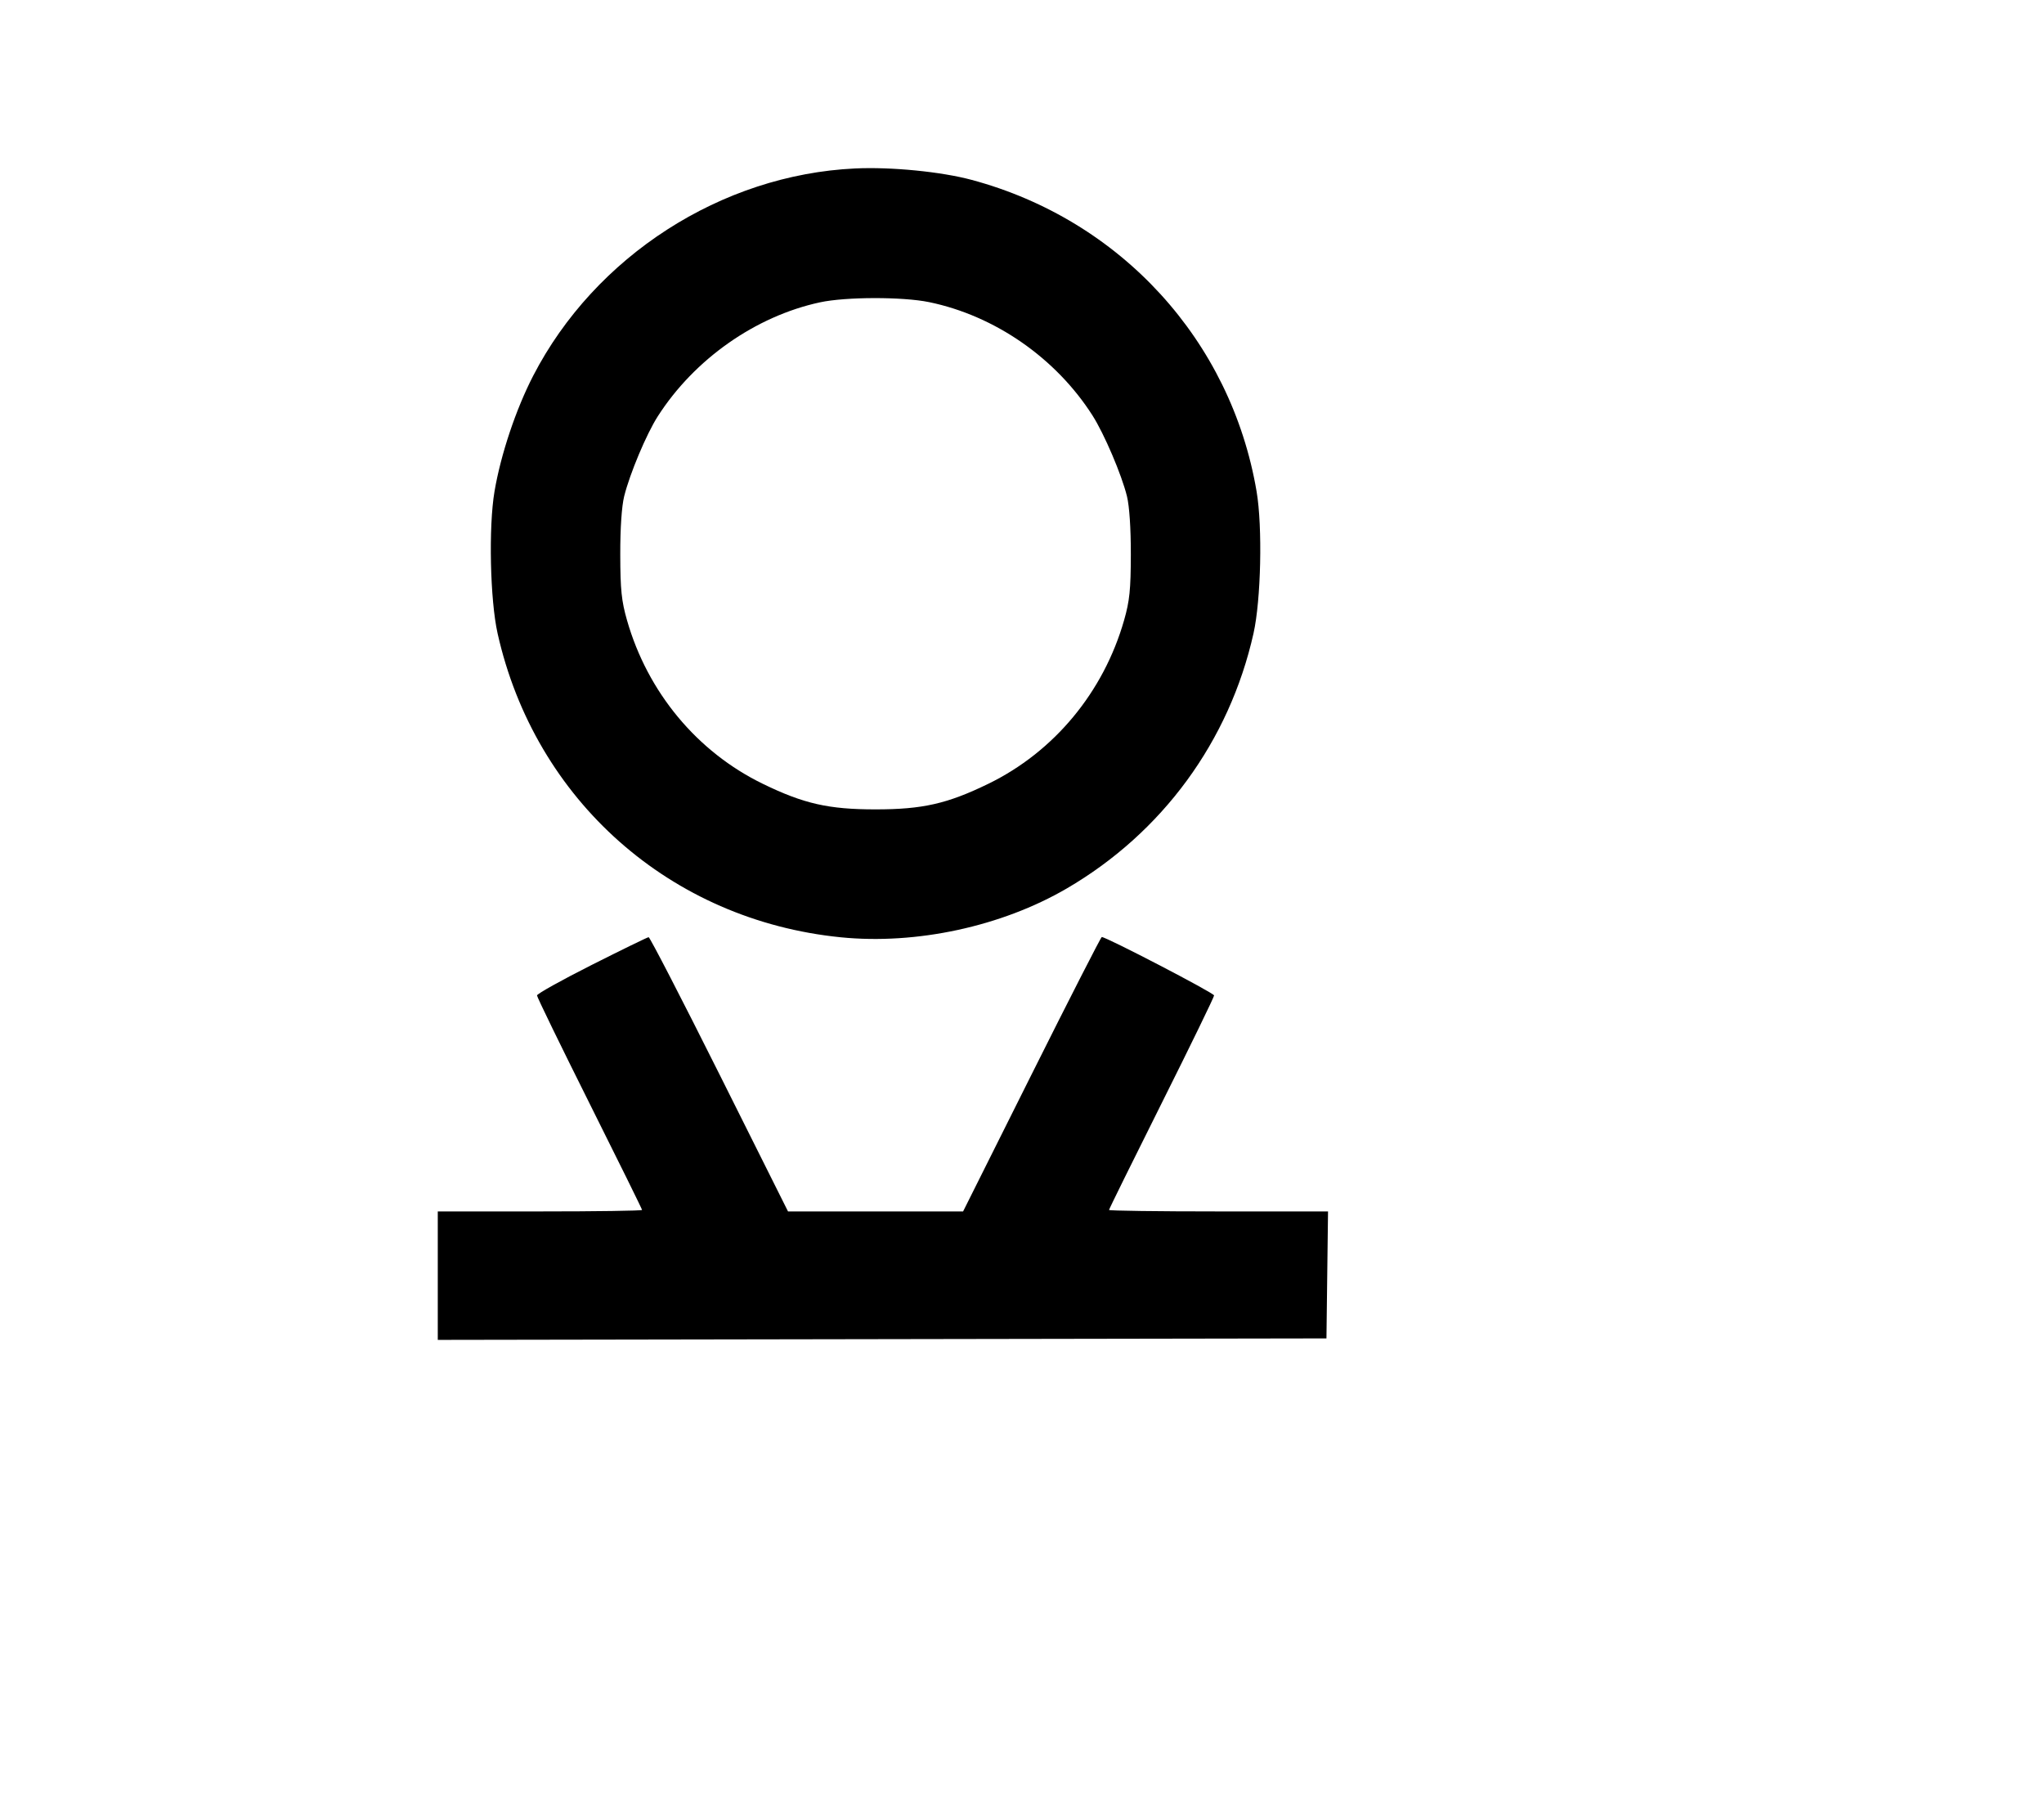 <svg width="136mm" height="120mm" version="1.1" viewBox="0 0 600 529.412" xmlns="http://www.w3.org/2000/svg"><path d="M251.013 49.439 C 211.745 51.280,174.653 75.162,156.514 110.282 C 151.434 120.119,146.993 133.394,145.157 144.234 C 143.391 154.658,143.858 176.054,146.066 185.904 C 157.043 234.873,196.801 270.070,246.791 275.077 C 268.987 277.299,294.009 271.898,313.124 260.757 C 341.186 244.402,360.862 217.540,367.954 185.904 C 370.162 176.054,370.629 154.658,368.863 144.234 C 361.364 99.962,329.012 64.574,285.281 52.807 C 276.269 50.382,261.615 48.941,251.013 49.439 M272.739 88.671 C 292.038 92.657,309.965 105.095,320.702 121.949 C 324.157 127.372,329.247 139.302,330.809 145.639 C 331.525 148.543,331.962 155.118,331.946 162.773 C 331.925 173.074,331.588 176.359,329.972 182.013 C 323.929 203.155,309.404 220.647,290.089 230.043 C 278.069 235.890,270.792 237.539,257.010 237.539 C 243.228 237.539,235.951 235.890,223.931 230.043 C 204.616 220.647,190.091 203.155,184.048 182.013 C 182.432 176.359,182.095 173.074,182.074 162.773 C 182.058 155.023,182.491 148.579,183.224 145.639 C 184.888 138.970,189.762 127.373,193.078 122.196 C 203.826 105.413,221.781 92.798,240.716 88.725 C 248.283 87.097,264.982 87.069,272.739 88.671 M173.696 283.189 C 164.861 287.643,157.633 291.672,157.633 292.144 C 157.633 292.615,164.572 306.875,173.053 323.833 C 181.535 340.790,188.474 354.859,188.474 355.098 C 188.474 355.336,174.981 355.531,158.489 355.531 L 128.505 355.531 128.505 374.381 L 128.505 393.231 258.938 393.014 L 389.370 392.797 389.601 374.164 L 389.832 355.531 357.689 355.531 C 340.010 355.531,325.546 355.336,325.546 355.098 C 325.546 354.859,332.485 340.790,340.967 323.833 C 349.448 306.875,356.387 292.615,356.387 292.144 C 356.387 291.433,324.781 275.001,323.415 275.001 C 323.175 275.001,313.918 293.120,302.843 315.266 L 282.707 355.531 257.010 355.531 L 231.313 355.531 211.177 315.266 C 200.102 293.120,190.752 275.021,190.400 275.046 C 190.047 275.071,182.531 278.736,173.696 283.189 " stroke="none" fill-rule="evenodd" fill="black"></path></svg>